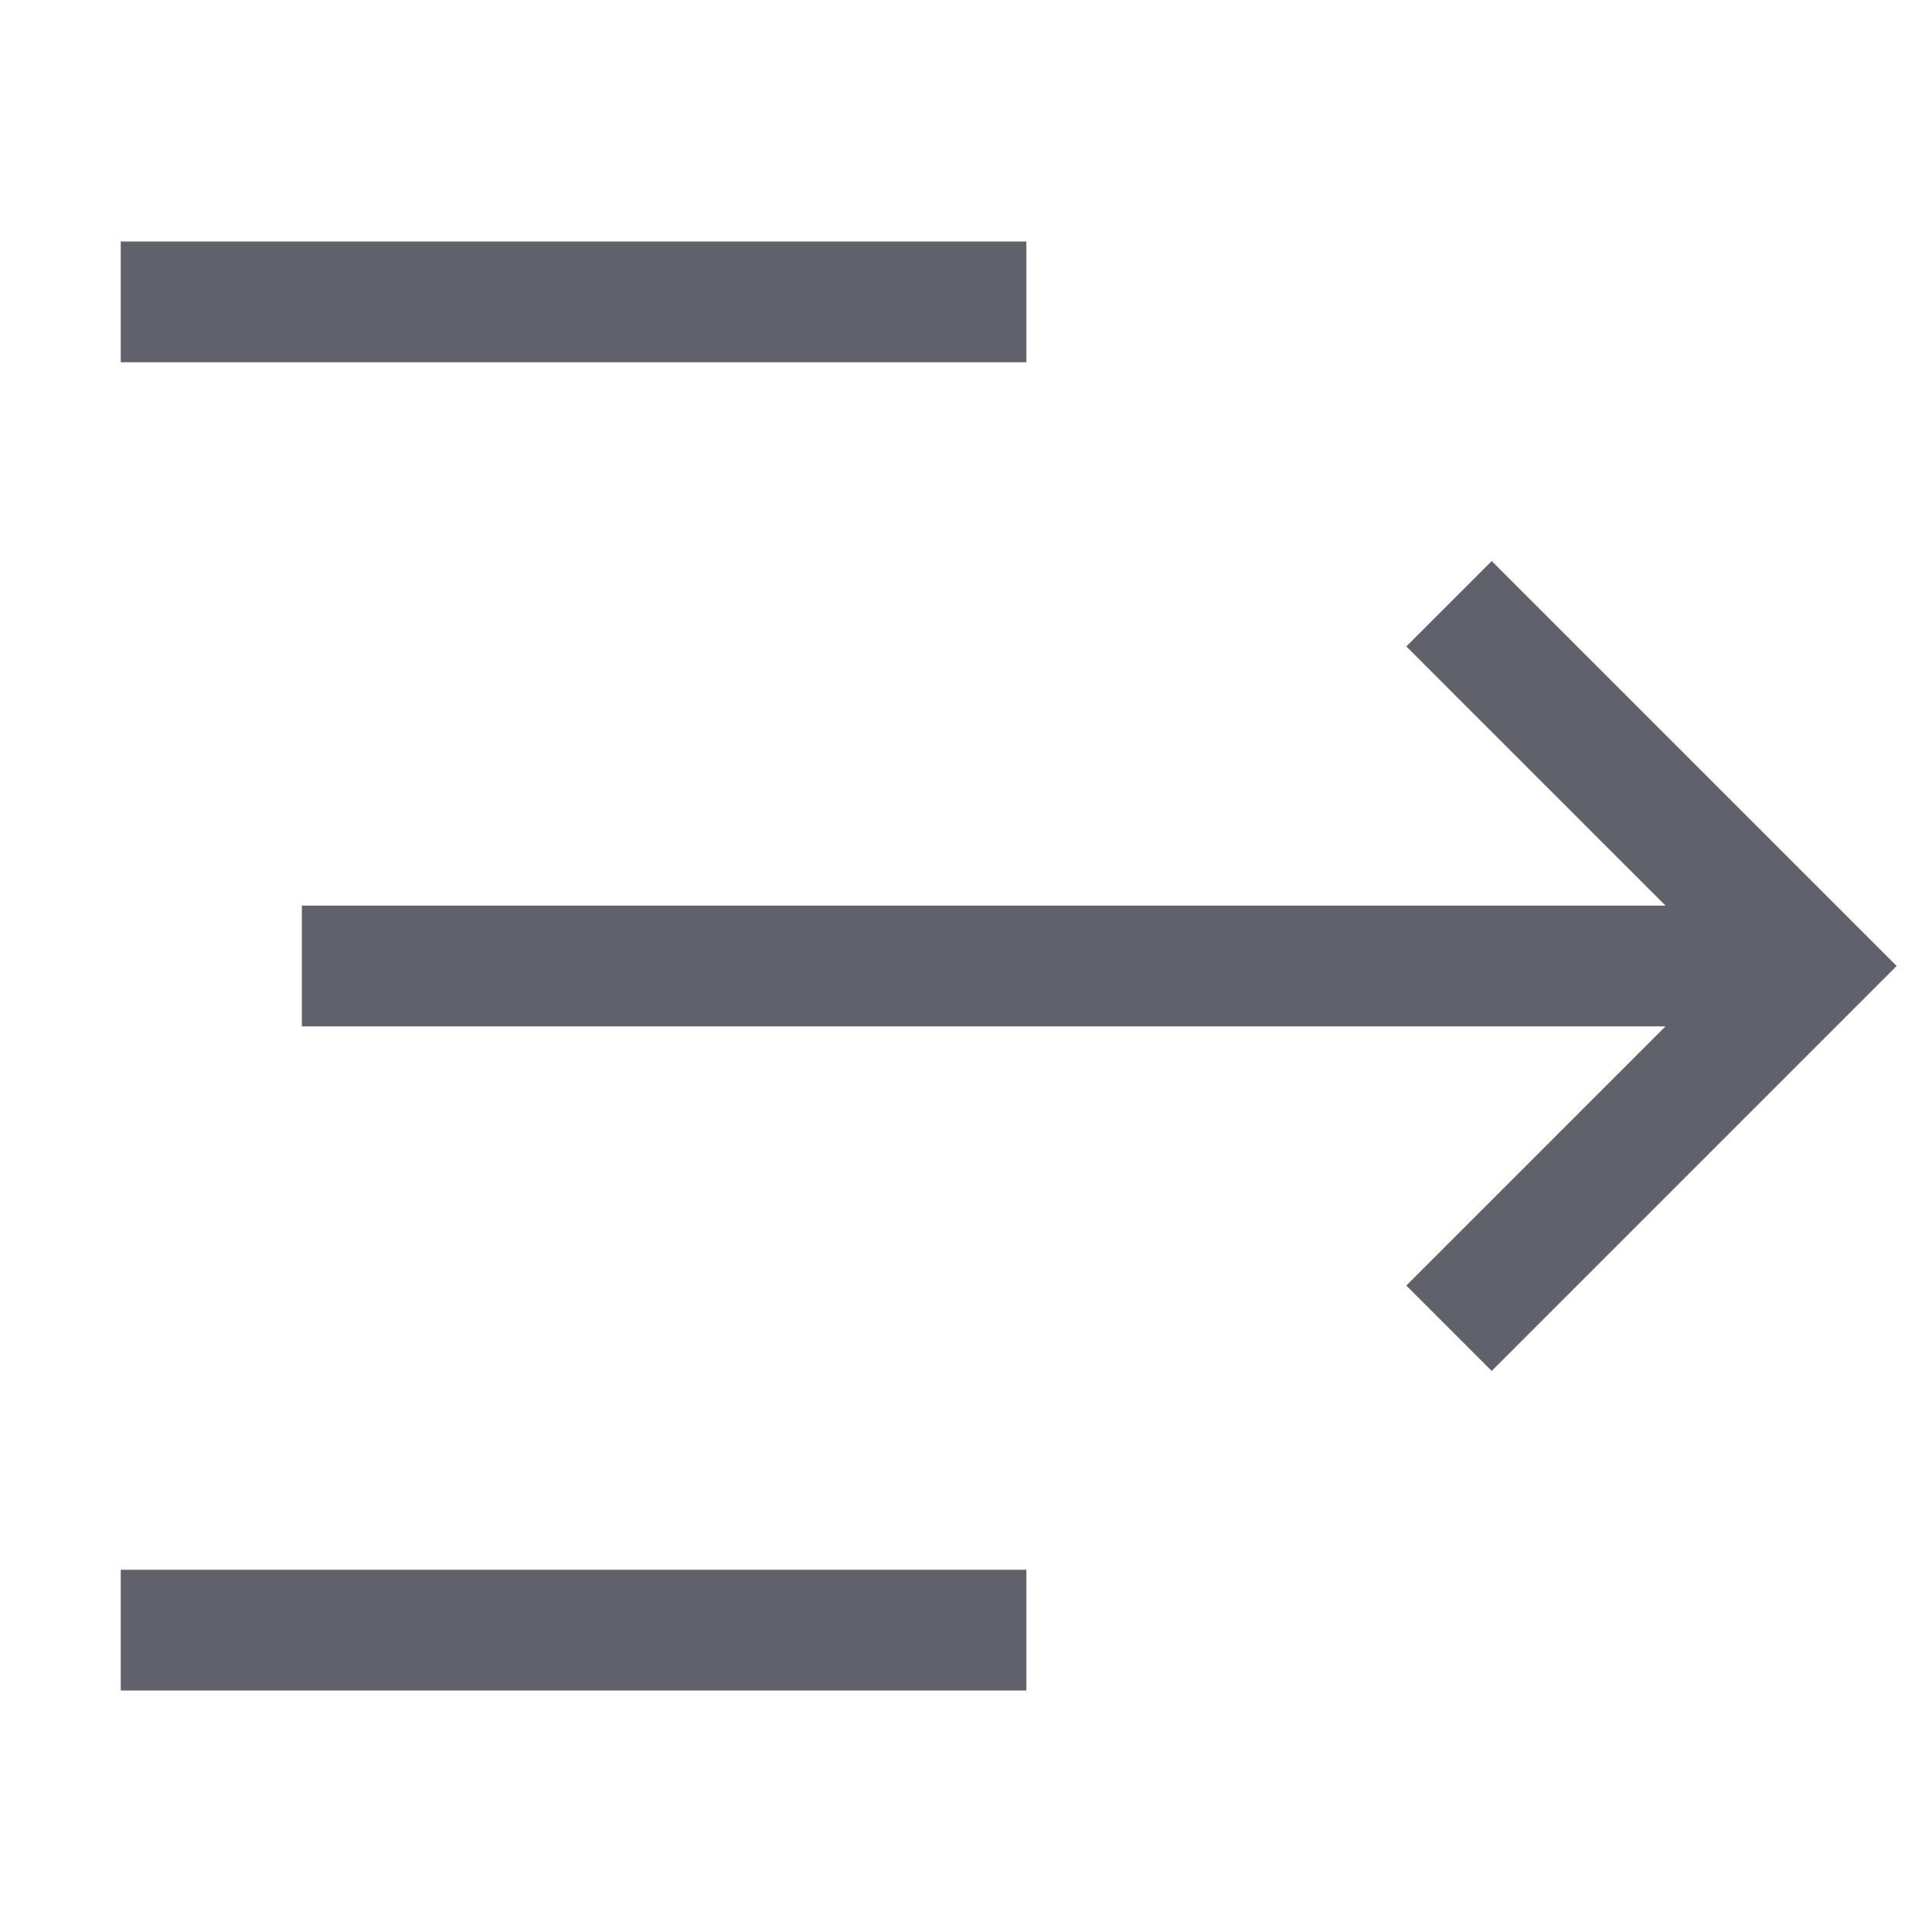 <svg xmlns="http://www.w3.org/2000/svg" height="24" width="24" viewBox="0 0 32 32"><line data-color="color-2" data-cap="butt" fill="none" stroke="#61616b" stroke-width="2" x1="5" y1="16" x2="30" y2="16"></line> <line fill="none" stroke="#61616b" stroke-width="2" x1="2" y1="27" x2="17" y2="27"></line> <line fill="none" stroke="#61616b" stroke-width="2" x1="2" y1="5" x2="17" y2="5"></line> <polyline data-color="color-2" fill="none" stroke="#61616b" stroke-width="2" points="24,22 30,16 24,10 "></polyline></svg>